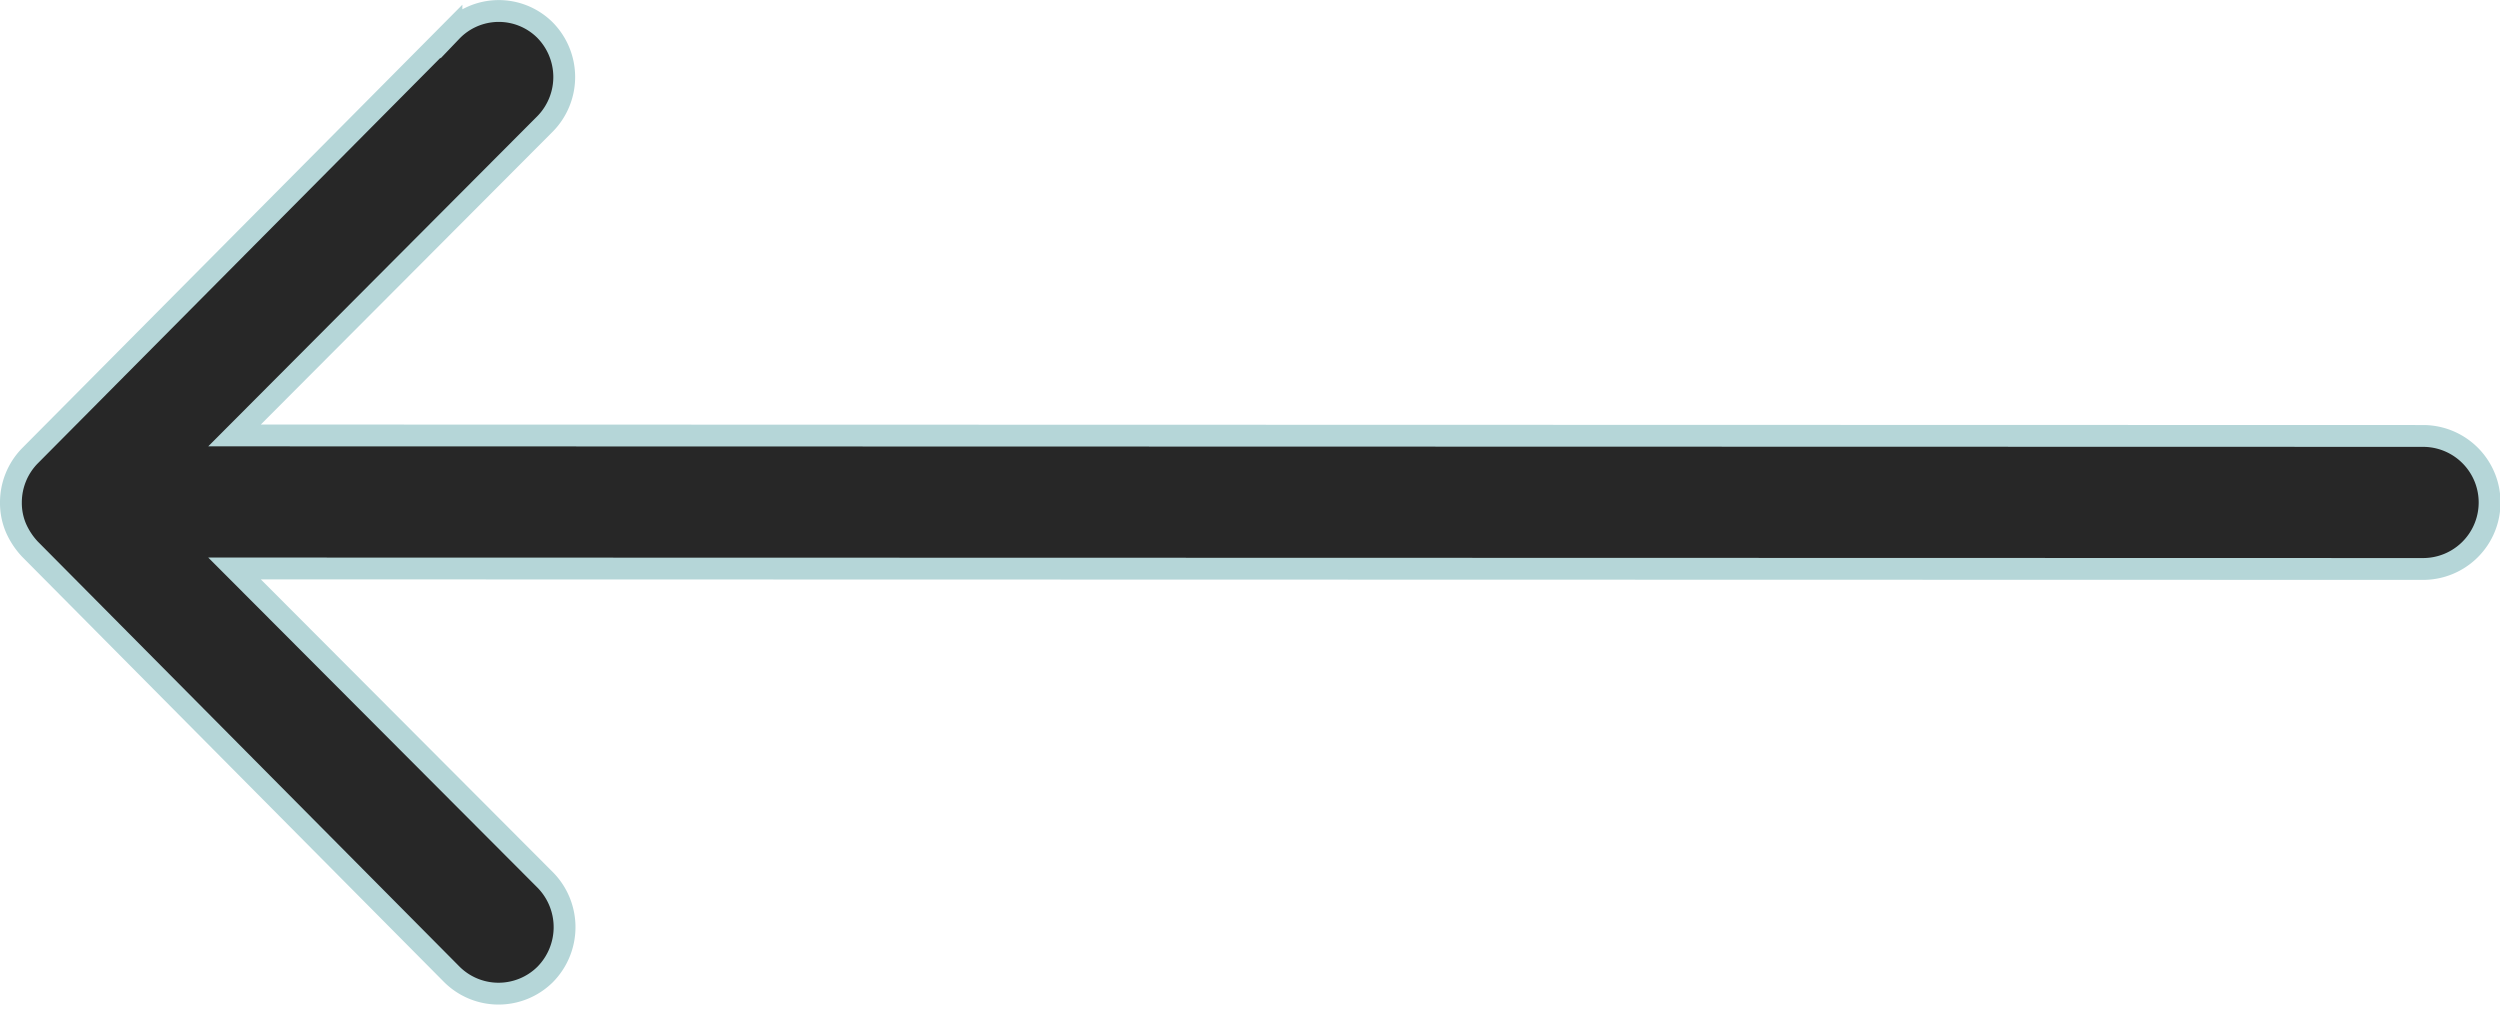 <svg xmlns="http://www.w3.org/2000/svg" width="34.356" height="13.862" viewBox="0 0 34.356 13.862">
  <path id="Icon_ionic-ios-arrow-round-back" data-name="Icon ionic-ios-arrow-round-back" d="M15.216,11.51a.919.919,0,0,1,.007,1.294l-4.268,4.282,30.076.007a.914.914,0,0,1,0,1.828l-30.076-.007L15.23,23.2a.925.925,0,0,1-.007,1.294.91.91,0,0,1-1.287-.007L8.142,18.647h0a1.026,1.026,0,0,1-.19-.288.872.872,0,0,1-.07-.352.916.916,0,0,1,.26-.64l5.794-5.836A.9.9,0,0,1,15.216,11.51Z" transform="translate(-7.732 -11.102)" fill="#272727" stroke="#b5d6d8" stroke-width="0.3"/>
</svg>
